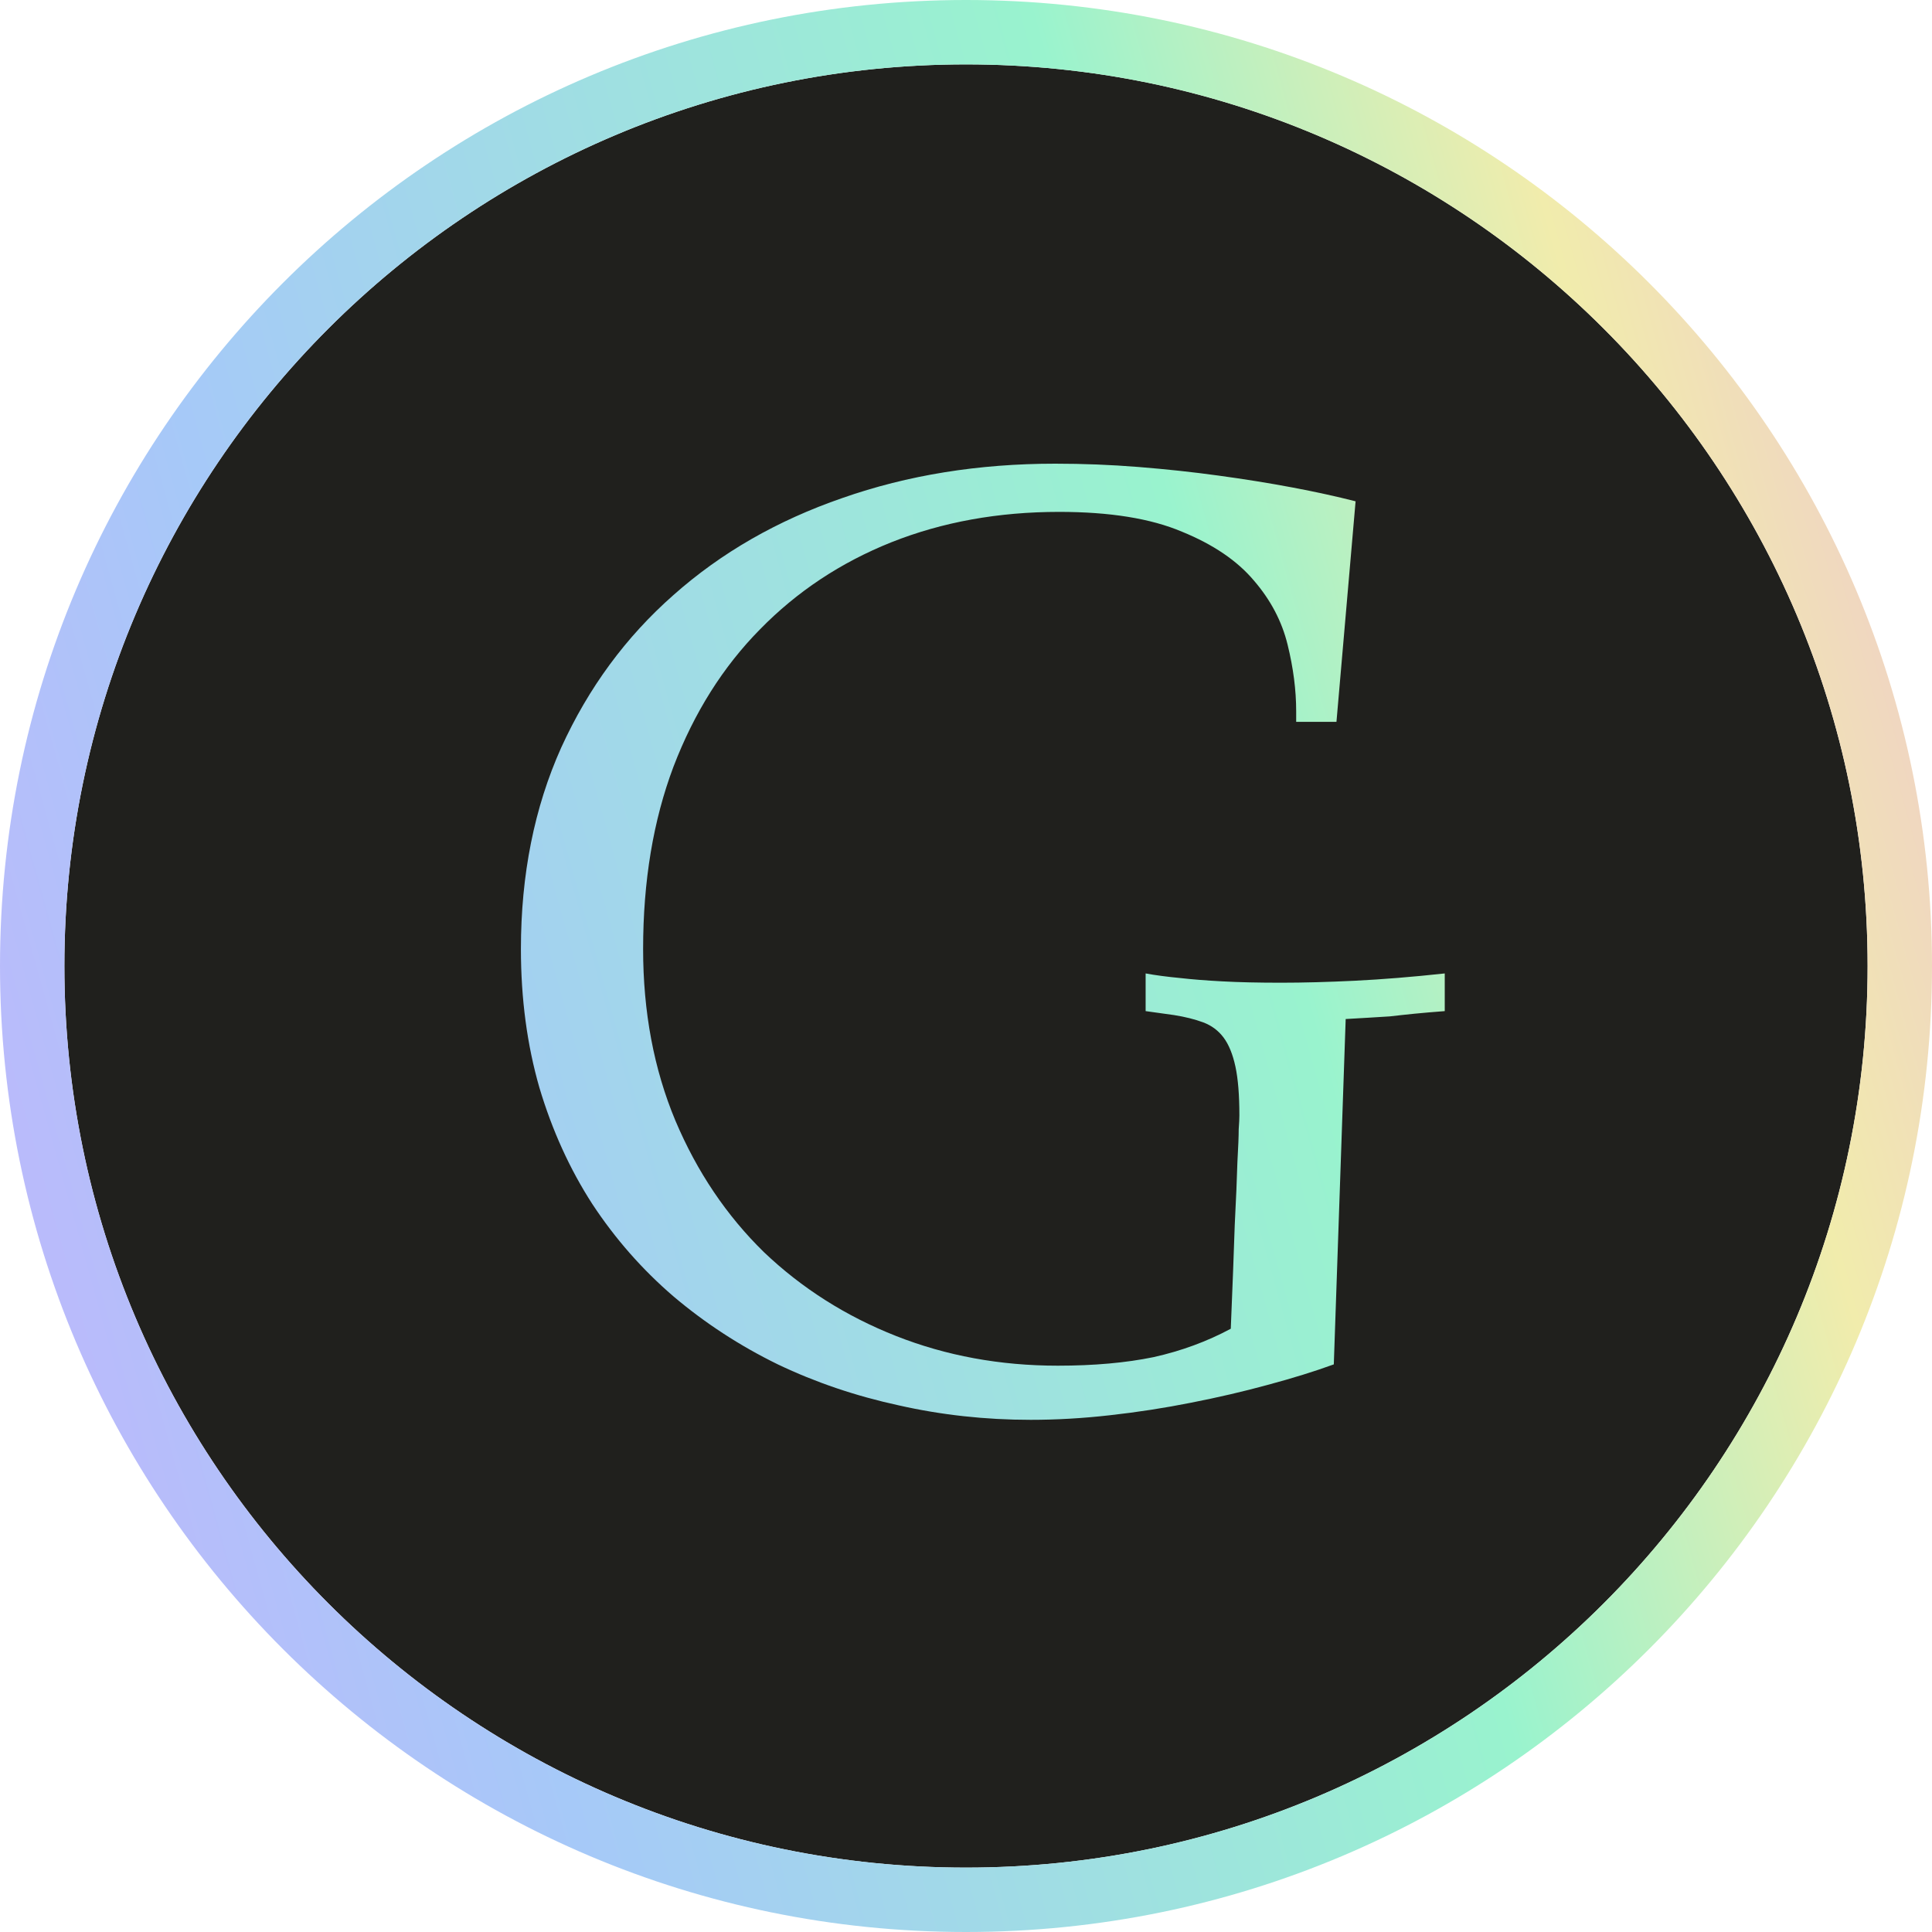 <svg width="40" height="40" viewBox="0 0 40 40" fill="none" xmlns="http://www.w3.org/2000/svg">
<path d="M38.667 20C38.667 30.309 30.309 38.667 20 38.667C9.691 38.667 1.333 30.309 1.333 20C1.333 9.691 9.691 1.333 20 1.333C30.309 1.333 38.667 9.691 38.667 20Z" fill="#20201D"/>
<path fill-rule="evenodd" clip-rule="evenodd" d="M40 20C40 31.046 31.046 40 20 40C8.954 40 0 31.046 0 20C0 8.954 8.954 0 20 0C31.046 0 40 8.954 40 20ZM20 38.667C30.309 38.667 38.667 30.309 38.667 20C38.667 9.691 30.309 1.333 20 1.333C9.691 1.333 1.333 9.691 1.333 20C1.333 30.309 9.691 38.667 20 38.667Z" fill="url(#paint0_linear_4912_5344)"/>
<path d="M27.615 28.248C27.214 28.394 26.759 28.535 26.248 28.672C25.747 28.809 25.218 28.932 24.662 29.041C24.115 29.15 23.555 29.237 22.98 29.301C22.415 29.365 21.869 29.396 21.34 29.396C20.401 29.396 19.49 29.296 18.605 29.096C17.721 28.904 16.887 28.622 16.104 28.248C15.32 27.865 14.6 27.396 13.943 26.84C13.296 26.284 12.736 25.646 12.262 24.926C11.797 24.206 11.432 23.404 11.168 22.52C10.913 21.635 10.785 20.678 10.785 19.648C10.785 18.108 11.063 16.718 11.619 15.479C12.184 14.239 12.959 13.186 13.943 12.32C14.928 11.445 16.094 10.775 17.443 10.31C18.792 9.837 20.26 9.6 21.846 9.6C22.42 9.6 22.994 9.622 23.568 9.668C24.143 9.714 24.694 9.773 25.223 9.846C25.76 9.919 26.271 10.001 26.754 10.092C27.237 10.183 27.674 10.279 28.066 10.379L27.67 14.945H26.836V14.727C26.836 14.289 26.777 13.829 26.658 13.346C26.54 12.863 26.307 12.421 25.961 12.02C25.615 11.609 25.118 11.272 24.471 11.008C23.824 10.734 22.976 10.598 21.928 10.598C20.67 10.598 19.512 10.807 18.455 11.227C17.407 11.646 16.5 12.247 15.734 13.031C14.969 13.806 14.372 14.754 13.943 15.875C13.524 16.987 13.315 18.245 13.315 19.648C13.315 20.952 13.538 22.137 13.984 23.203C14.431 24.26 15.042 25.167 15.816 25.924C16.6 26.671 17.512 27.25 18.551 27.66C19.59 28.07 20.706 28.275 21.9 28.275C22.648 28.275 23.309 28.216 23.883 28.098C24.457 27.97 24.99 27.774 25.482 27.51C25.519 26.626 25.546 25.91 25.564 25.363C25.592 24.816 25.61 24.384 25.619 24.064C25.637 23.745 25.646 23.518 25.646 23.381C25.656 23.244 25.66 23.148 25.66 23.094C25.66 22.674 25.633 22.337 25.578 22.082C25.523 21.827 25.441 21.626 25.332 21.48C25.223 21.335 25.081 21.23 24.908 21.166C24.735 21.102 24.535 21.052 24.307 21.016L23.719 20.934V20.154C23.919 20.191 24.161 20.223 24.443 20.25C24.68 20.277 24.967 20.3 25.305 20.318C25.651 20.337 26.057 20.346 26.521 20.346C26.986 20.346 27.497 20.332 28.053 20.305C28.618 20.277 29.238 20.227 29.912 20.154V20.934C29.675 20.952 29.465 20.97 29.283 20.988C29.101 21.006 28.932 21.025 28.777 21.043C28.631 21.052 28.486 21.061 28.34 21.07C28.194 21.079 28.035 21.088 27.861 21.098L27.615 28.248Z" fill="url(#paint1_linear_4912_5344)"/>
<defs>
<linearGradient id="paint0_linear_4912_5344" x1="0.491" y1="64.583" x2="60.486" y2="47.866" gradientUnits="userSpaceOnUse">
<stop stop-color="#D6A6FF"/>
<stop offset="0.292" stop-color="#A6C9F8"/>
<stop offset="0.6" stop-color="#99F3CE"/>
<stop offset="0.747" stop-color="#F1ECAC"/>
<stop offset="0.972" stop-color="#EEA5EF"/>
</linearGradient>
<linearGradient id="paint1_linear_4912_5344" x1="0.491" y1="64.583" x2="60.486" y2="47.866" gradientUnits="userSpaceOnUse">
<stop stop-color="#D6A6FF"/>
<stop offset="0.292" stop-color="#A6C9F8"/>
<stop offset="0.6" stop-color="#99F3CE"/>
<stop offset="0.747" stop-color="#F1ECAC"/>
<stop offset="0.972" stop-color="#EEA5EF"/>
</linearGradient>
</defs>
</svg>
